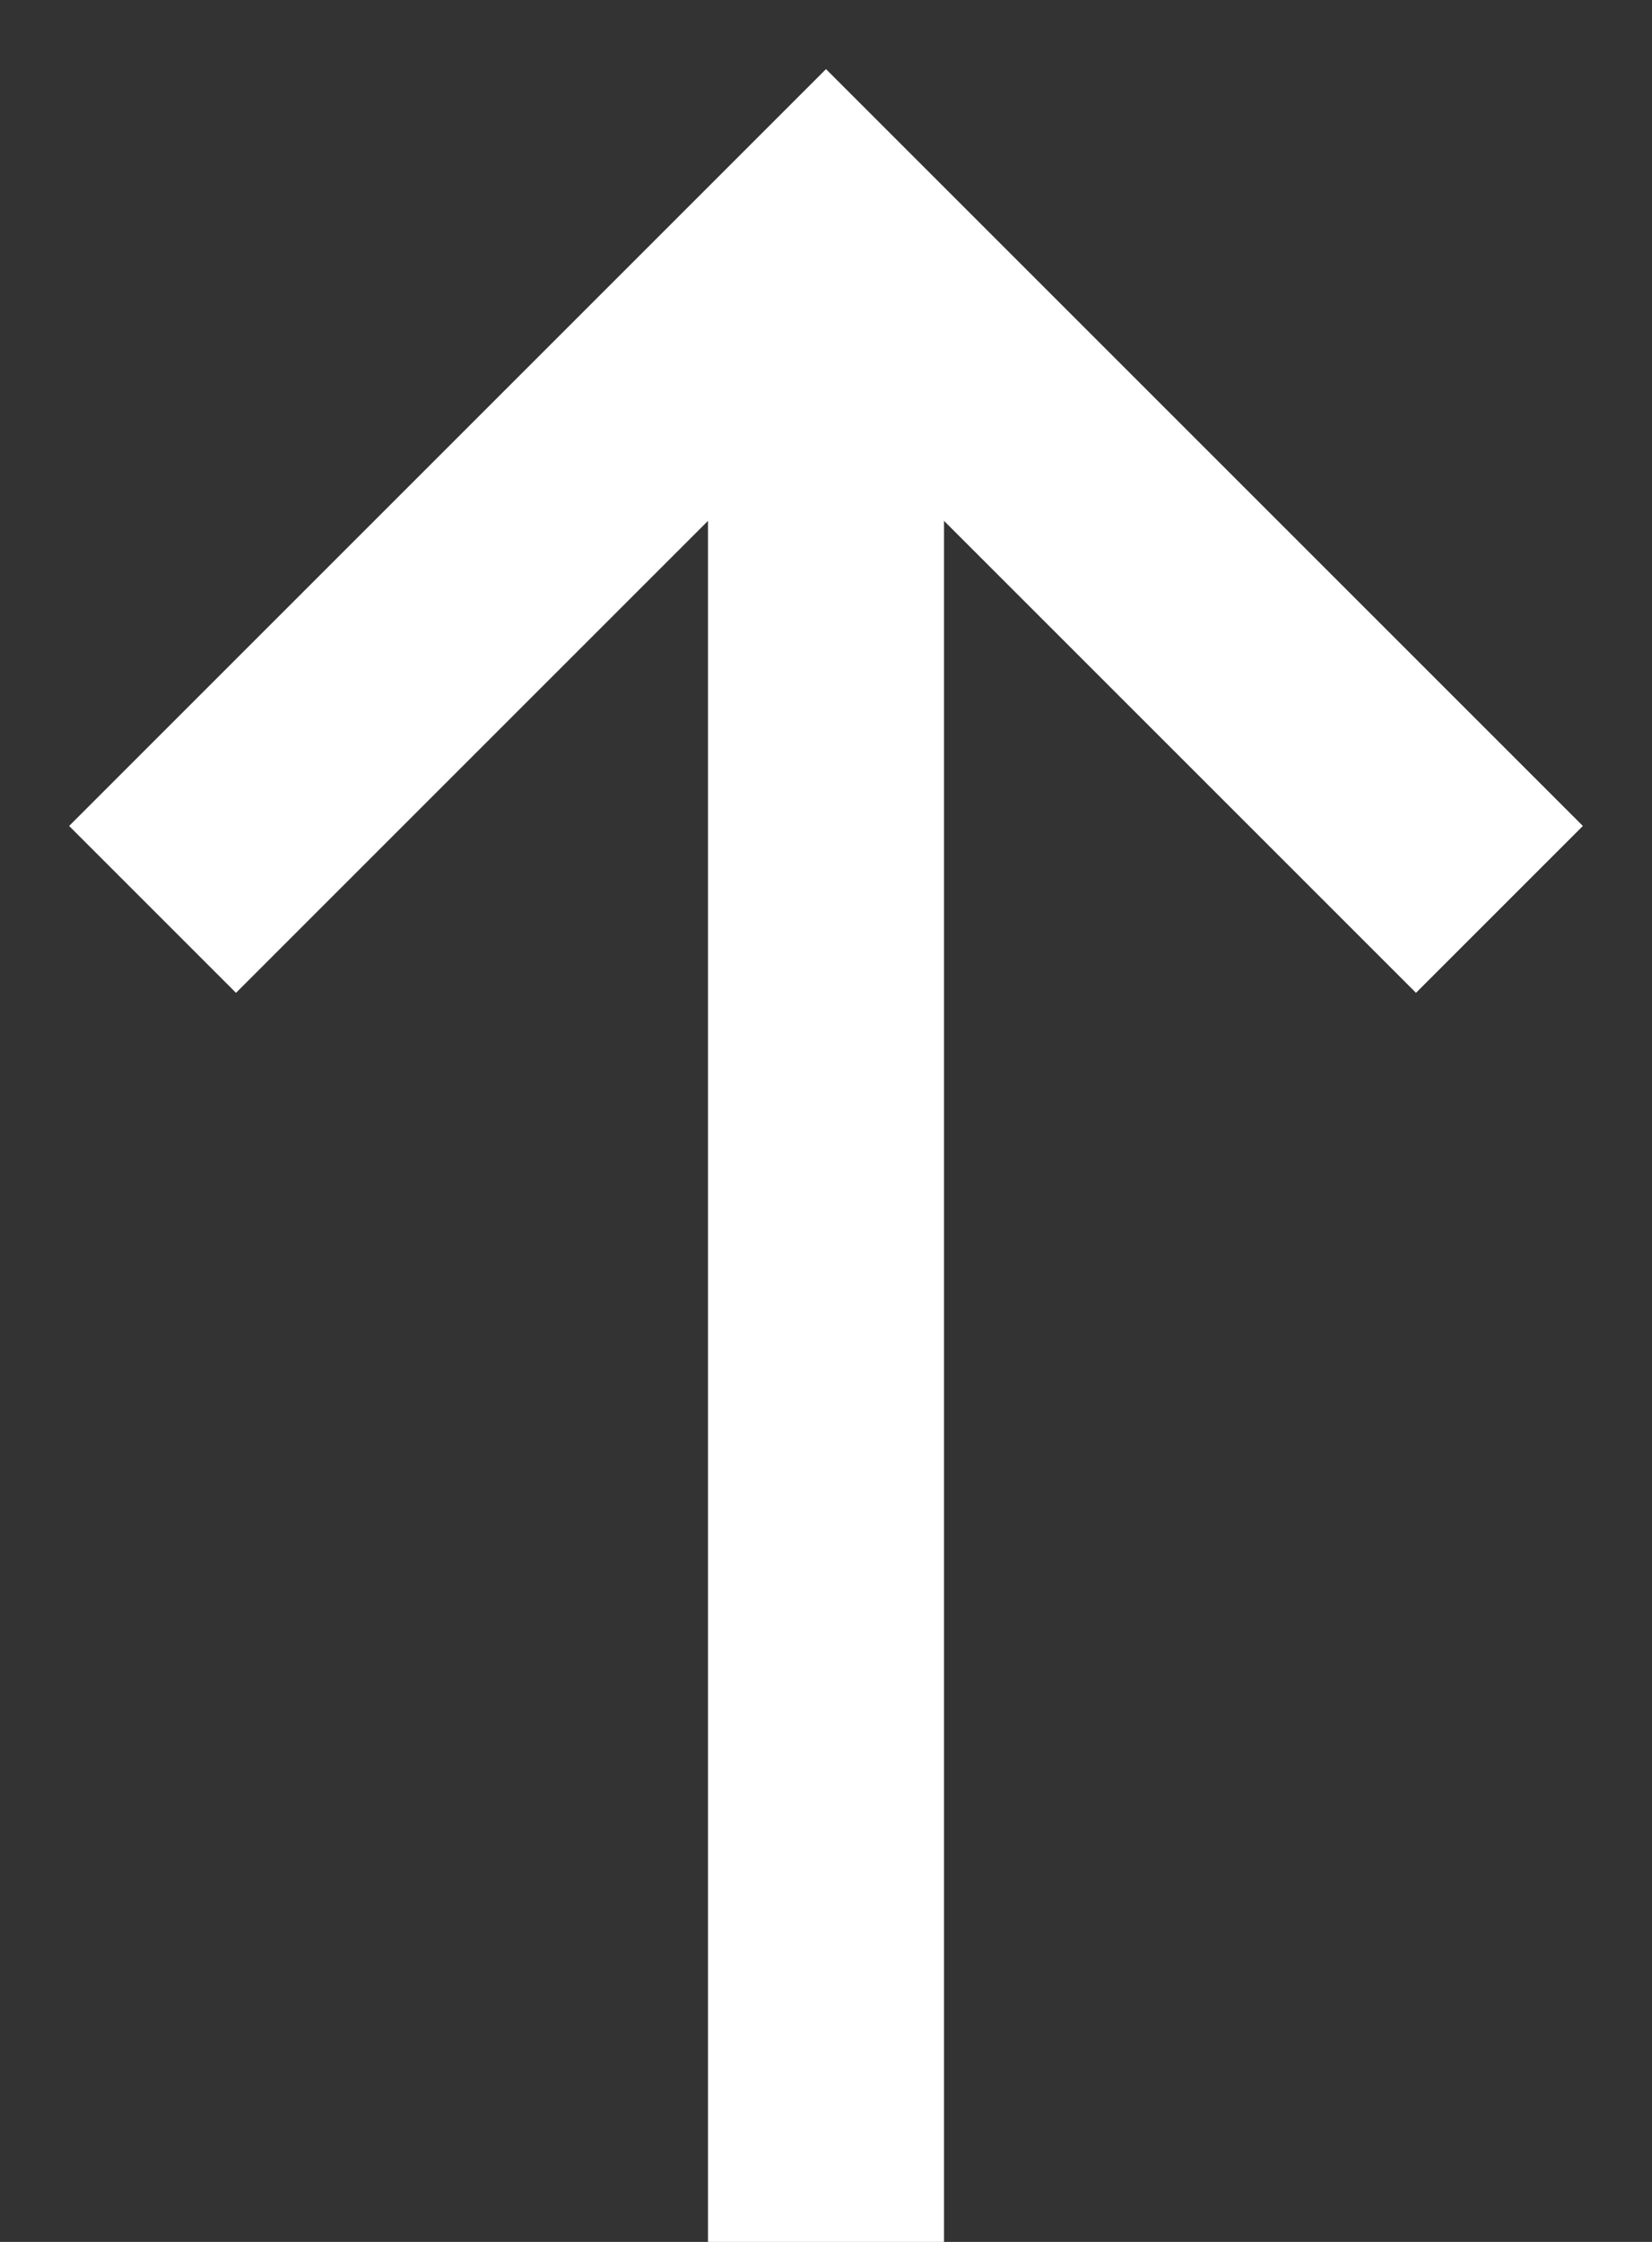 <svg width="14" height="19" viewBox="0 0 14 19" fill="none" xmlns="http://www.w3.org/2000/svg">
<rect x="0" y="0" width="14" height="19" fill="#333333" stroke="none"/>
<rect x="6" y="3" width="2" height="16" fill="white"/>
<path d="M2 7L7 2L12 7" stroke="white" stroke-width="2" stroke-linecap="square"/>
</svg>
